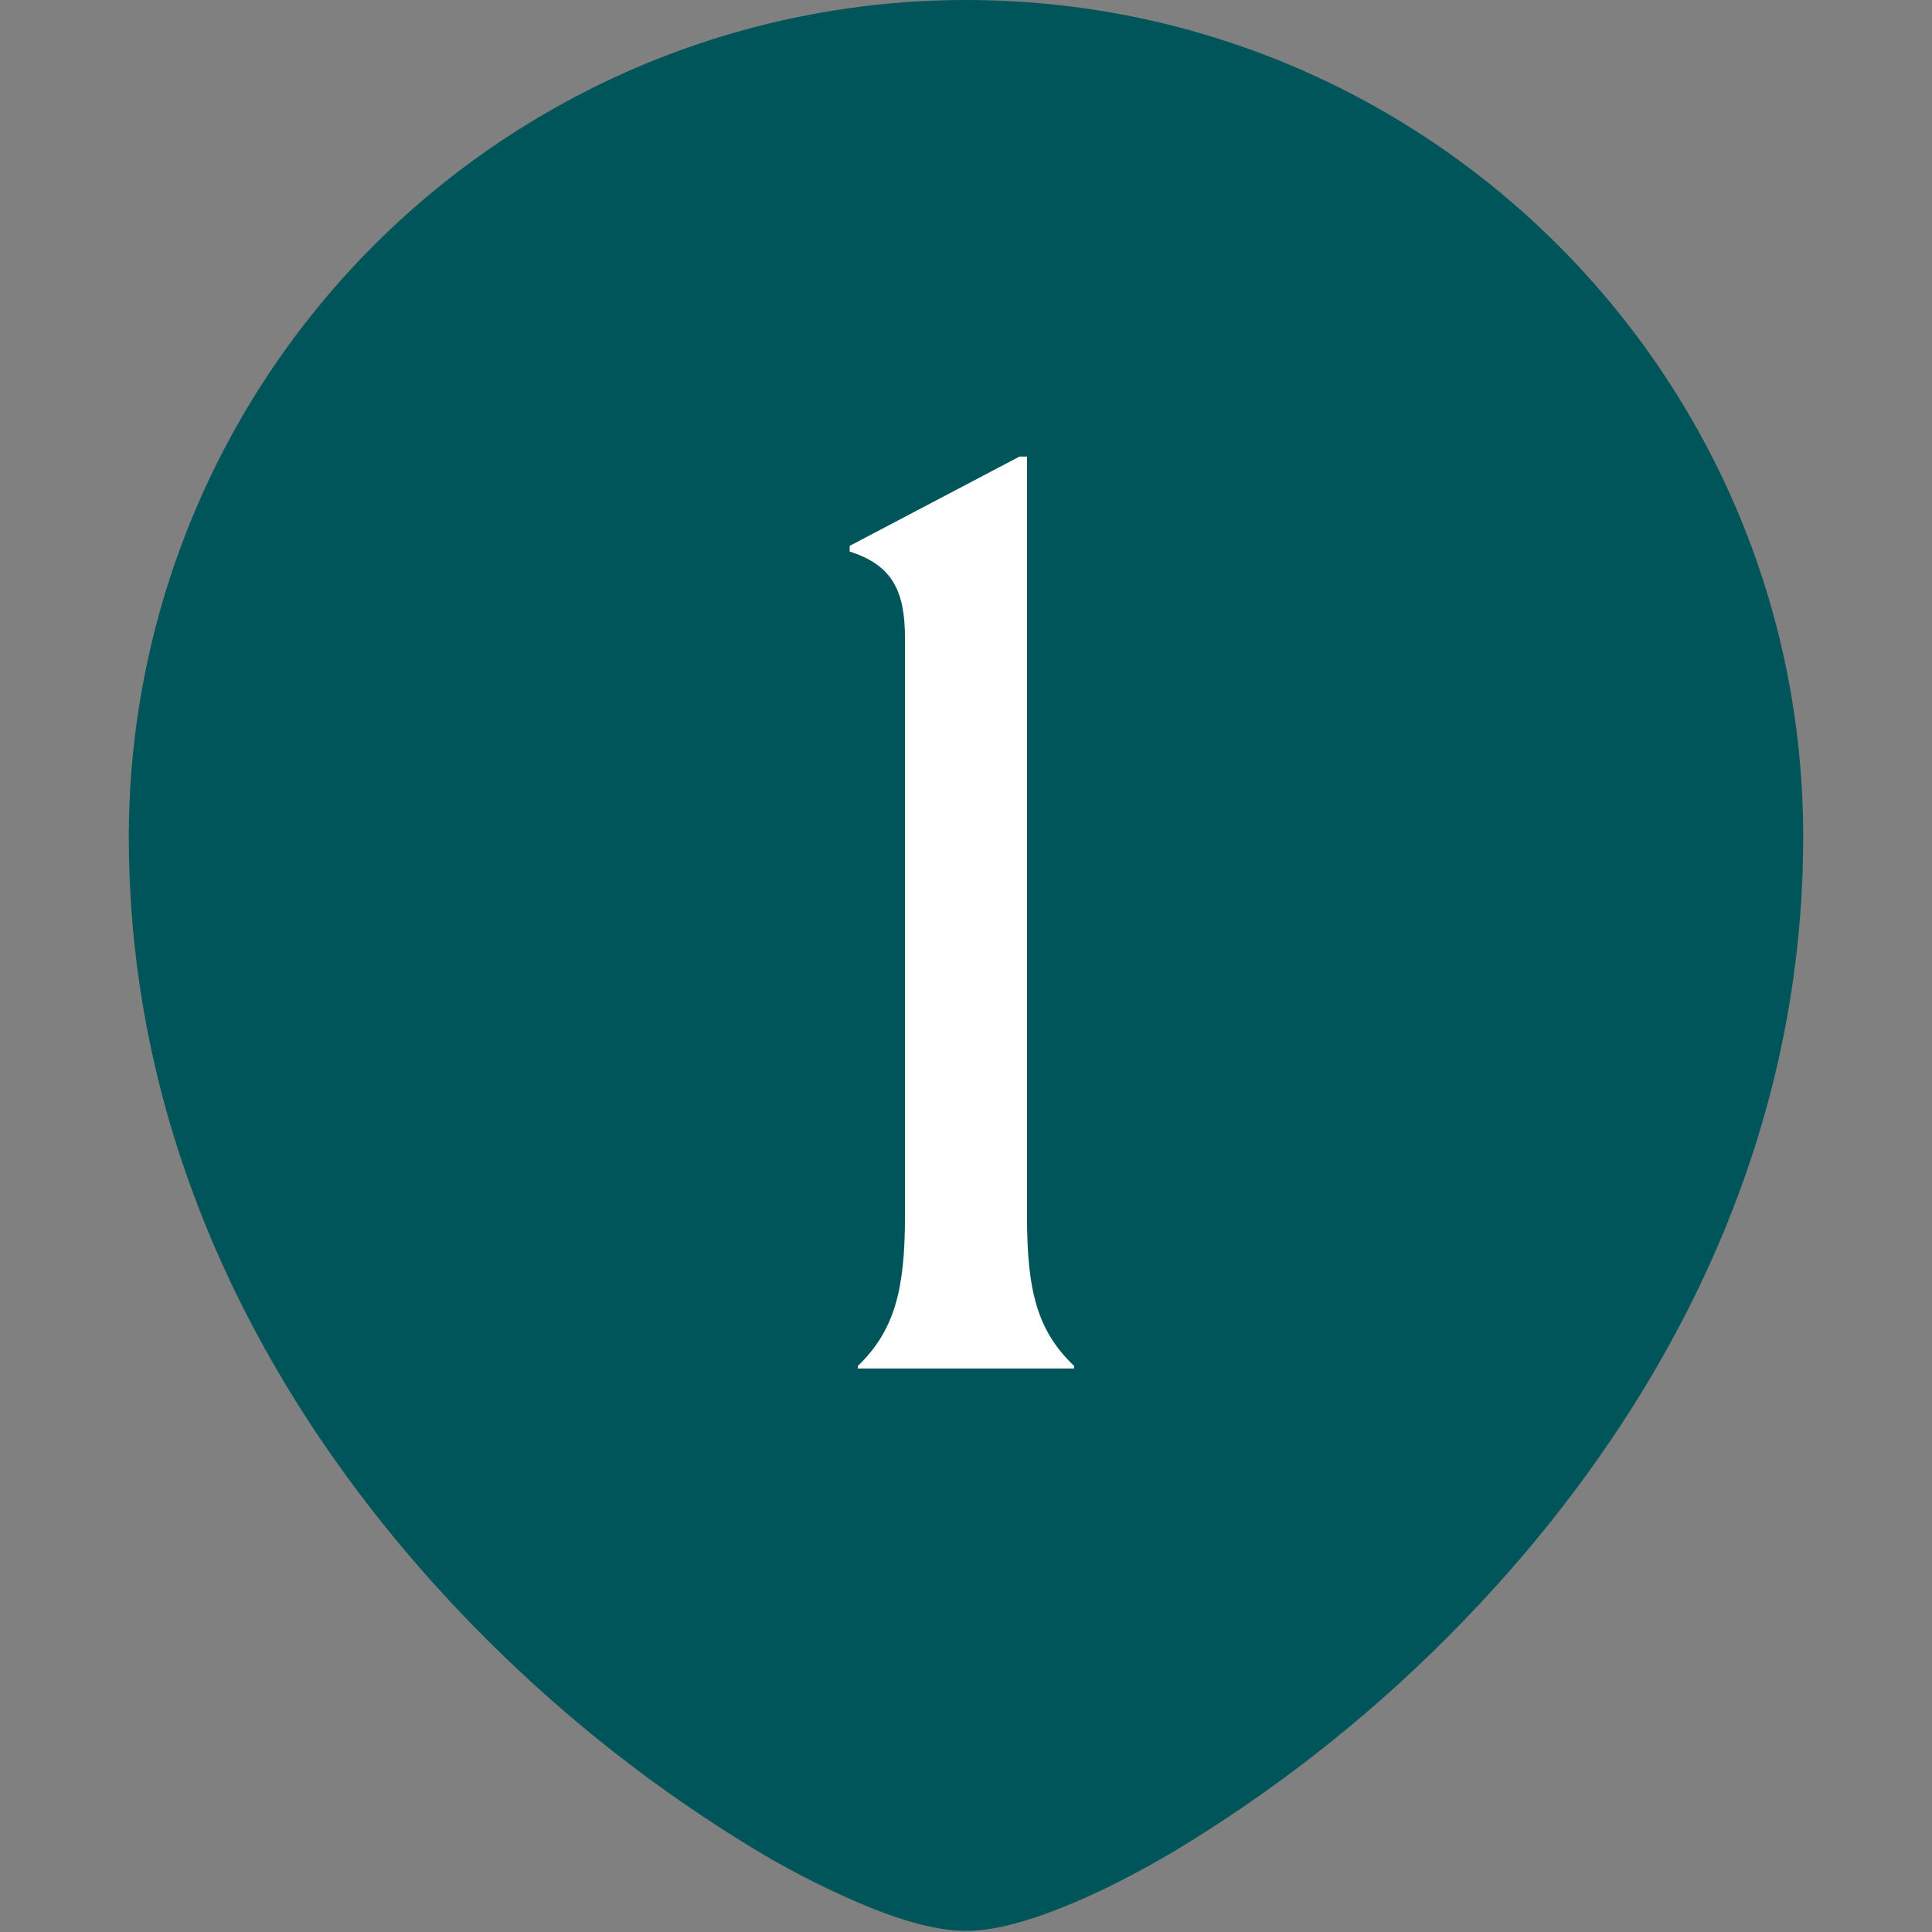<svg width="24" height="24" viewBox="0 0 24 24" fill="none" xmlns="http://www.w3.org/2000/svg">
<rect x="0" y="0" width="24" height="24" fill="#808080" stroke="none"/>
<g clip-path="url(#clip0_1743_11)">
<path fill-rule="evenodd" clip-rule="evenodd" d="M1.6 10.394C1.602 7.636 2.698 4.993 4.648 3.044C6.599 1.095 9.243 -5.22062e-07 12 0C17.742 0 22.4 4.654 22.4 10.394C22.4 14.672 20.259 18.062 17.965 20.354C16.949 21.371 15.813 22.259 14.581 23C14.066 23.304 13.584 23.544 13.165 23.707C12.77 23.864 12.355 23.986 12 23.986C11.645 23.986 11.23 23.864 10.835 23.707C10.346 23.508 9.873 23.271 9.419 23C8.187 22.259 7.051 21.371 6.035 20.354C3.741 18.062 1.6 14.672 1.6 10.394Z" fill="#00555A"/>
<path d="M10.656 17V16.969C11.109 16.531 11.242 16.031 11.242 15.109V7.93C11.242 7.367 11.102 7.023 10.555 6.852V6.781L12.664 5.672H12.758V15.109C12.758 16.031 12.883 16.531 13.344 16.969V17H10.656Z" fill="white"/>
</g>
<defs>
<clipPath id="clip0_1743_11">
<rect width="24" height="24" fill="white"/>
</clipPath>
</defs>
</svg>
